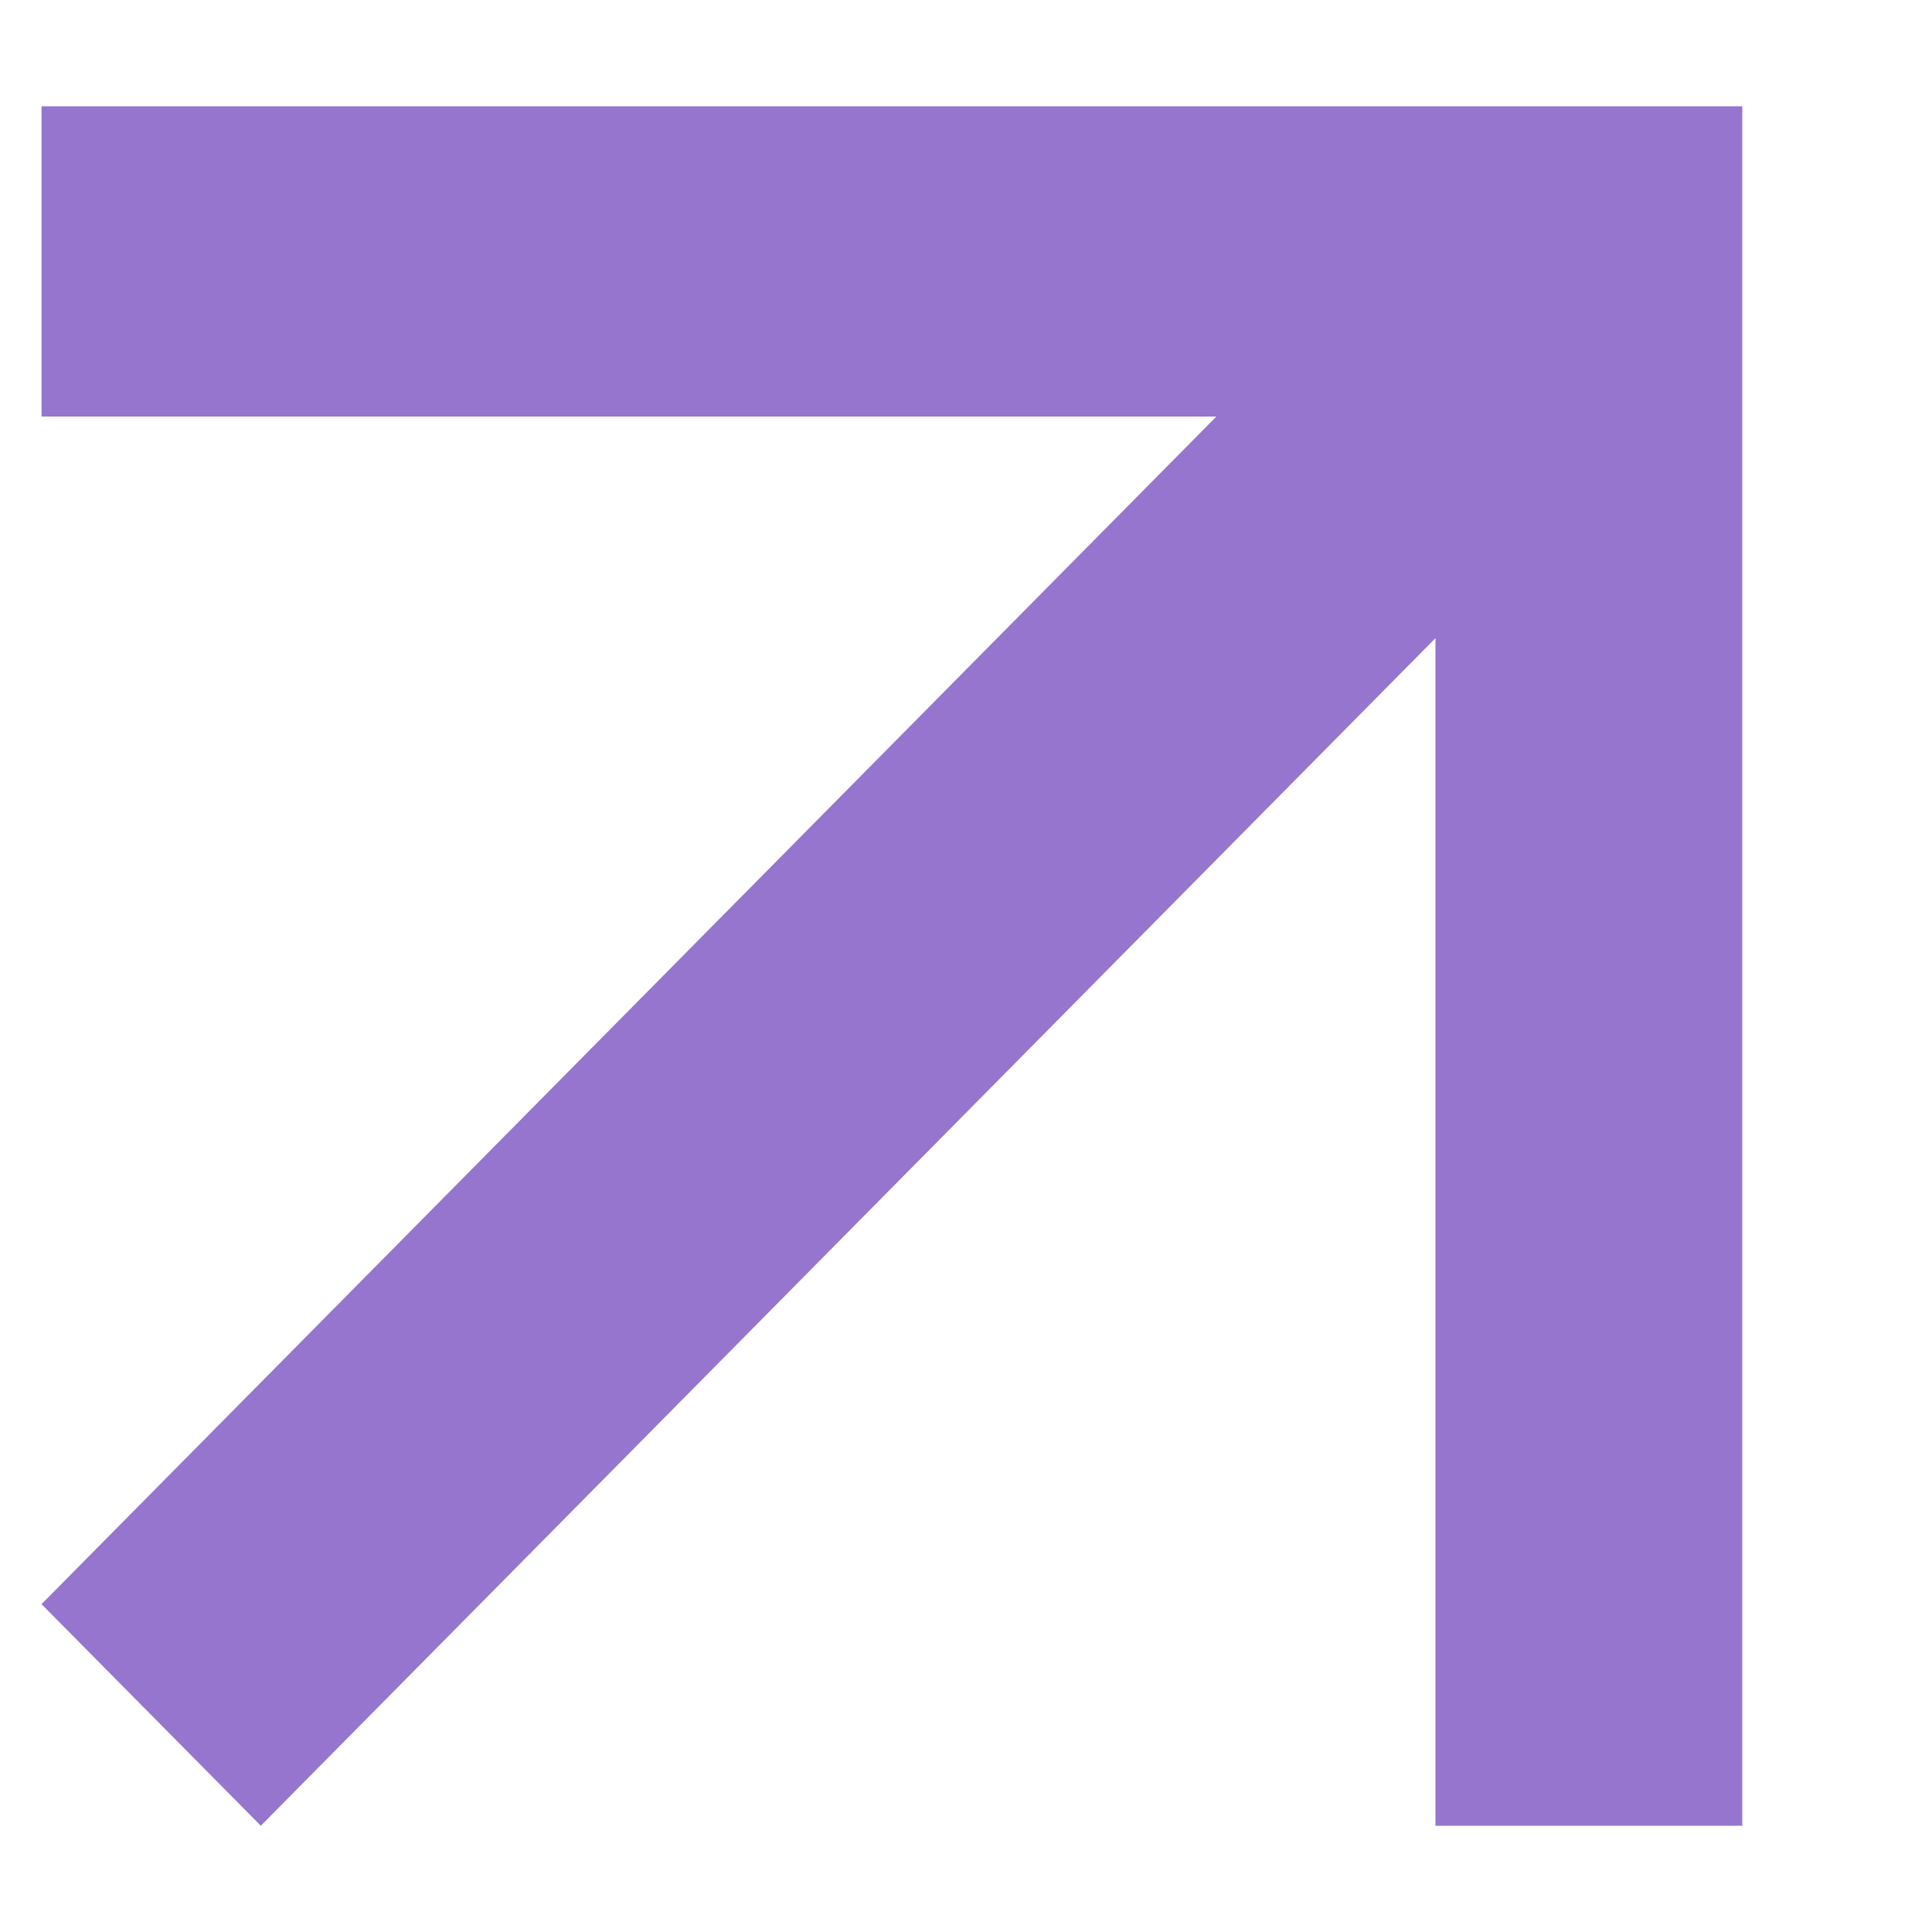 <svg width="10" height="10" viewBox="0 0 10 10" fill="none" xmlns="http://www.w3.org/2000/svg">
<path d="M7.43 9.45V3.303L1.35 9.45L0.215 8.303L6.296 2.156H0.215V0.55H7.43H9.018V2.156V9.45H7.43Z" fill="#9575CD"/>
</svg>
